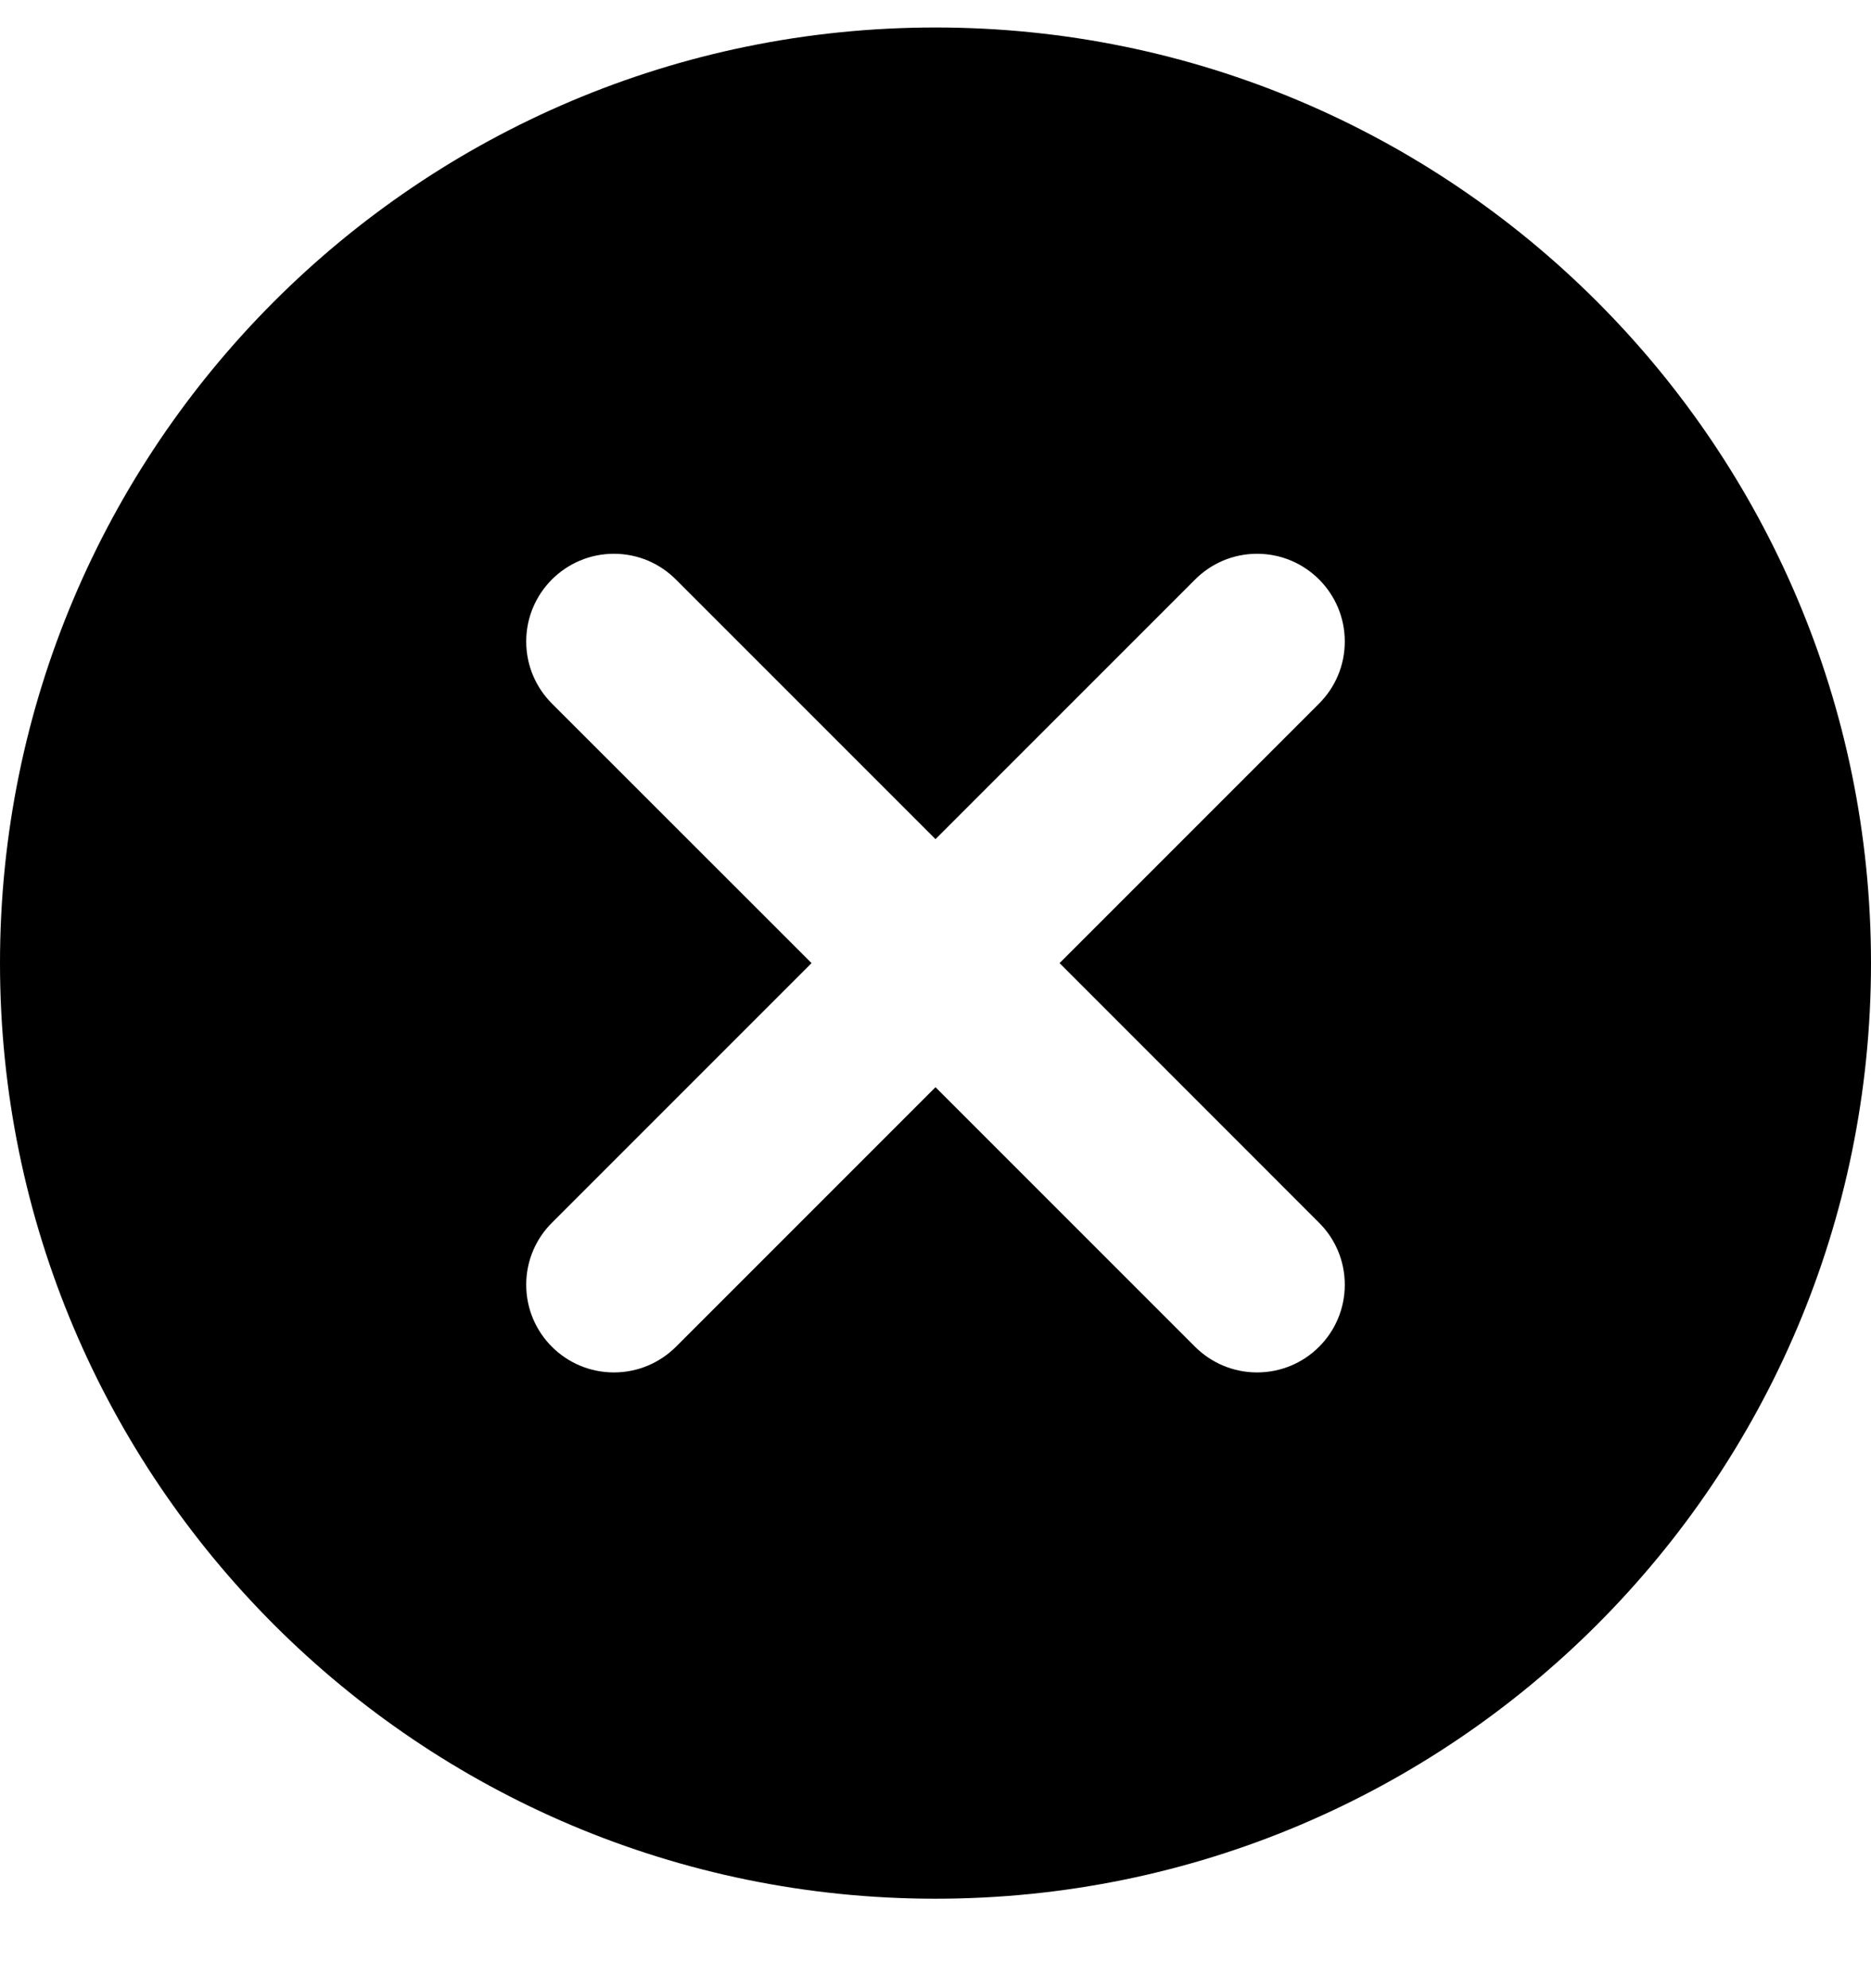 <?xml version="1.0" encoding="UTF-8" standalone="no"?>
<svg width="16px" height="17px" viewBox="0 0 16 17" version="1.1" xmlns="http://www.w3.org/2000/svg" xmlns:xlink="http://www.w3.org/1999/xlink">
    <!-- Generator: sketchtool 40.3 (33839) - http://www.bohemiancoding.com/sketch -->
    <title>78EBD9C8-4182-4C87-9618-A55C162F1BA9</title>
    <desc>Created with sketchtool.</desc>
    <defs></defs>
    <g id="Style-guide" stroke="none" stroke-width="1" fill="none" fill-rule="evenodd">
        <g id="Notification" transform="translate(-107, -102)" fill="#000000">
            <path d="M115,118.235 C110.582,118.235 107,114.654 107,110.235 C107,105.817 110.582,102.235 115,102.235 C119.418,102.235 123,105.817 123,110.235 C123,114.654 119.418,118.235 115,118.235 Z M117.75,113.735 C117.543,113.735 117.356,113.651 117.22,113.516 L115,111.296 L112.78,113.516 C112.644,113.651 112.457,113.735 112.25,113.735 C111.836,113.735 111.5,113.4 111.5,112.985 C111.5,112.778 111.584,112.59 111.72,112.455 L113.94,110.235 L111.72,108.016 C111.584,107.88 111.5,107.693 111.5,107.485 C111.5,107.071 111.836,106.735 112.25,106.735 C112.457,106.735 112.644,106.819 112.78,106.955 L115,109.175 L117.22,106.955 C117.356,106.819 117.543,106.735 117.75,106.735 C118.164,106.735 118.5,107.071 118.5,107.485 C118.5,107.693 118.416,107.88 118.28,108.016 L116.061,110.235 L118.28,112.455 C118.416,112.59 118.5,112.778 118.5,112.985 C118.5,113.4 118.164,113.735 117.75,113.735 Z" id="29"></path>
        </g>
    </g>
</svg>